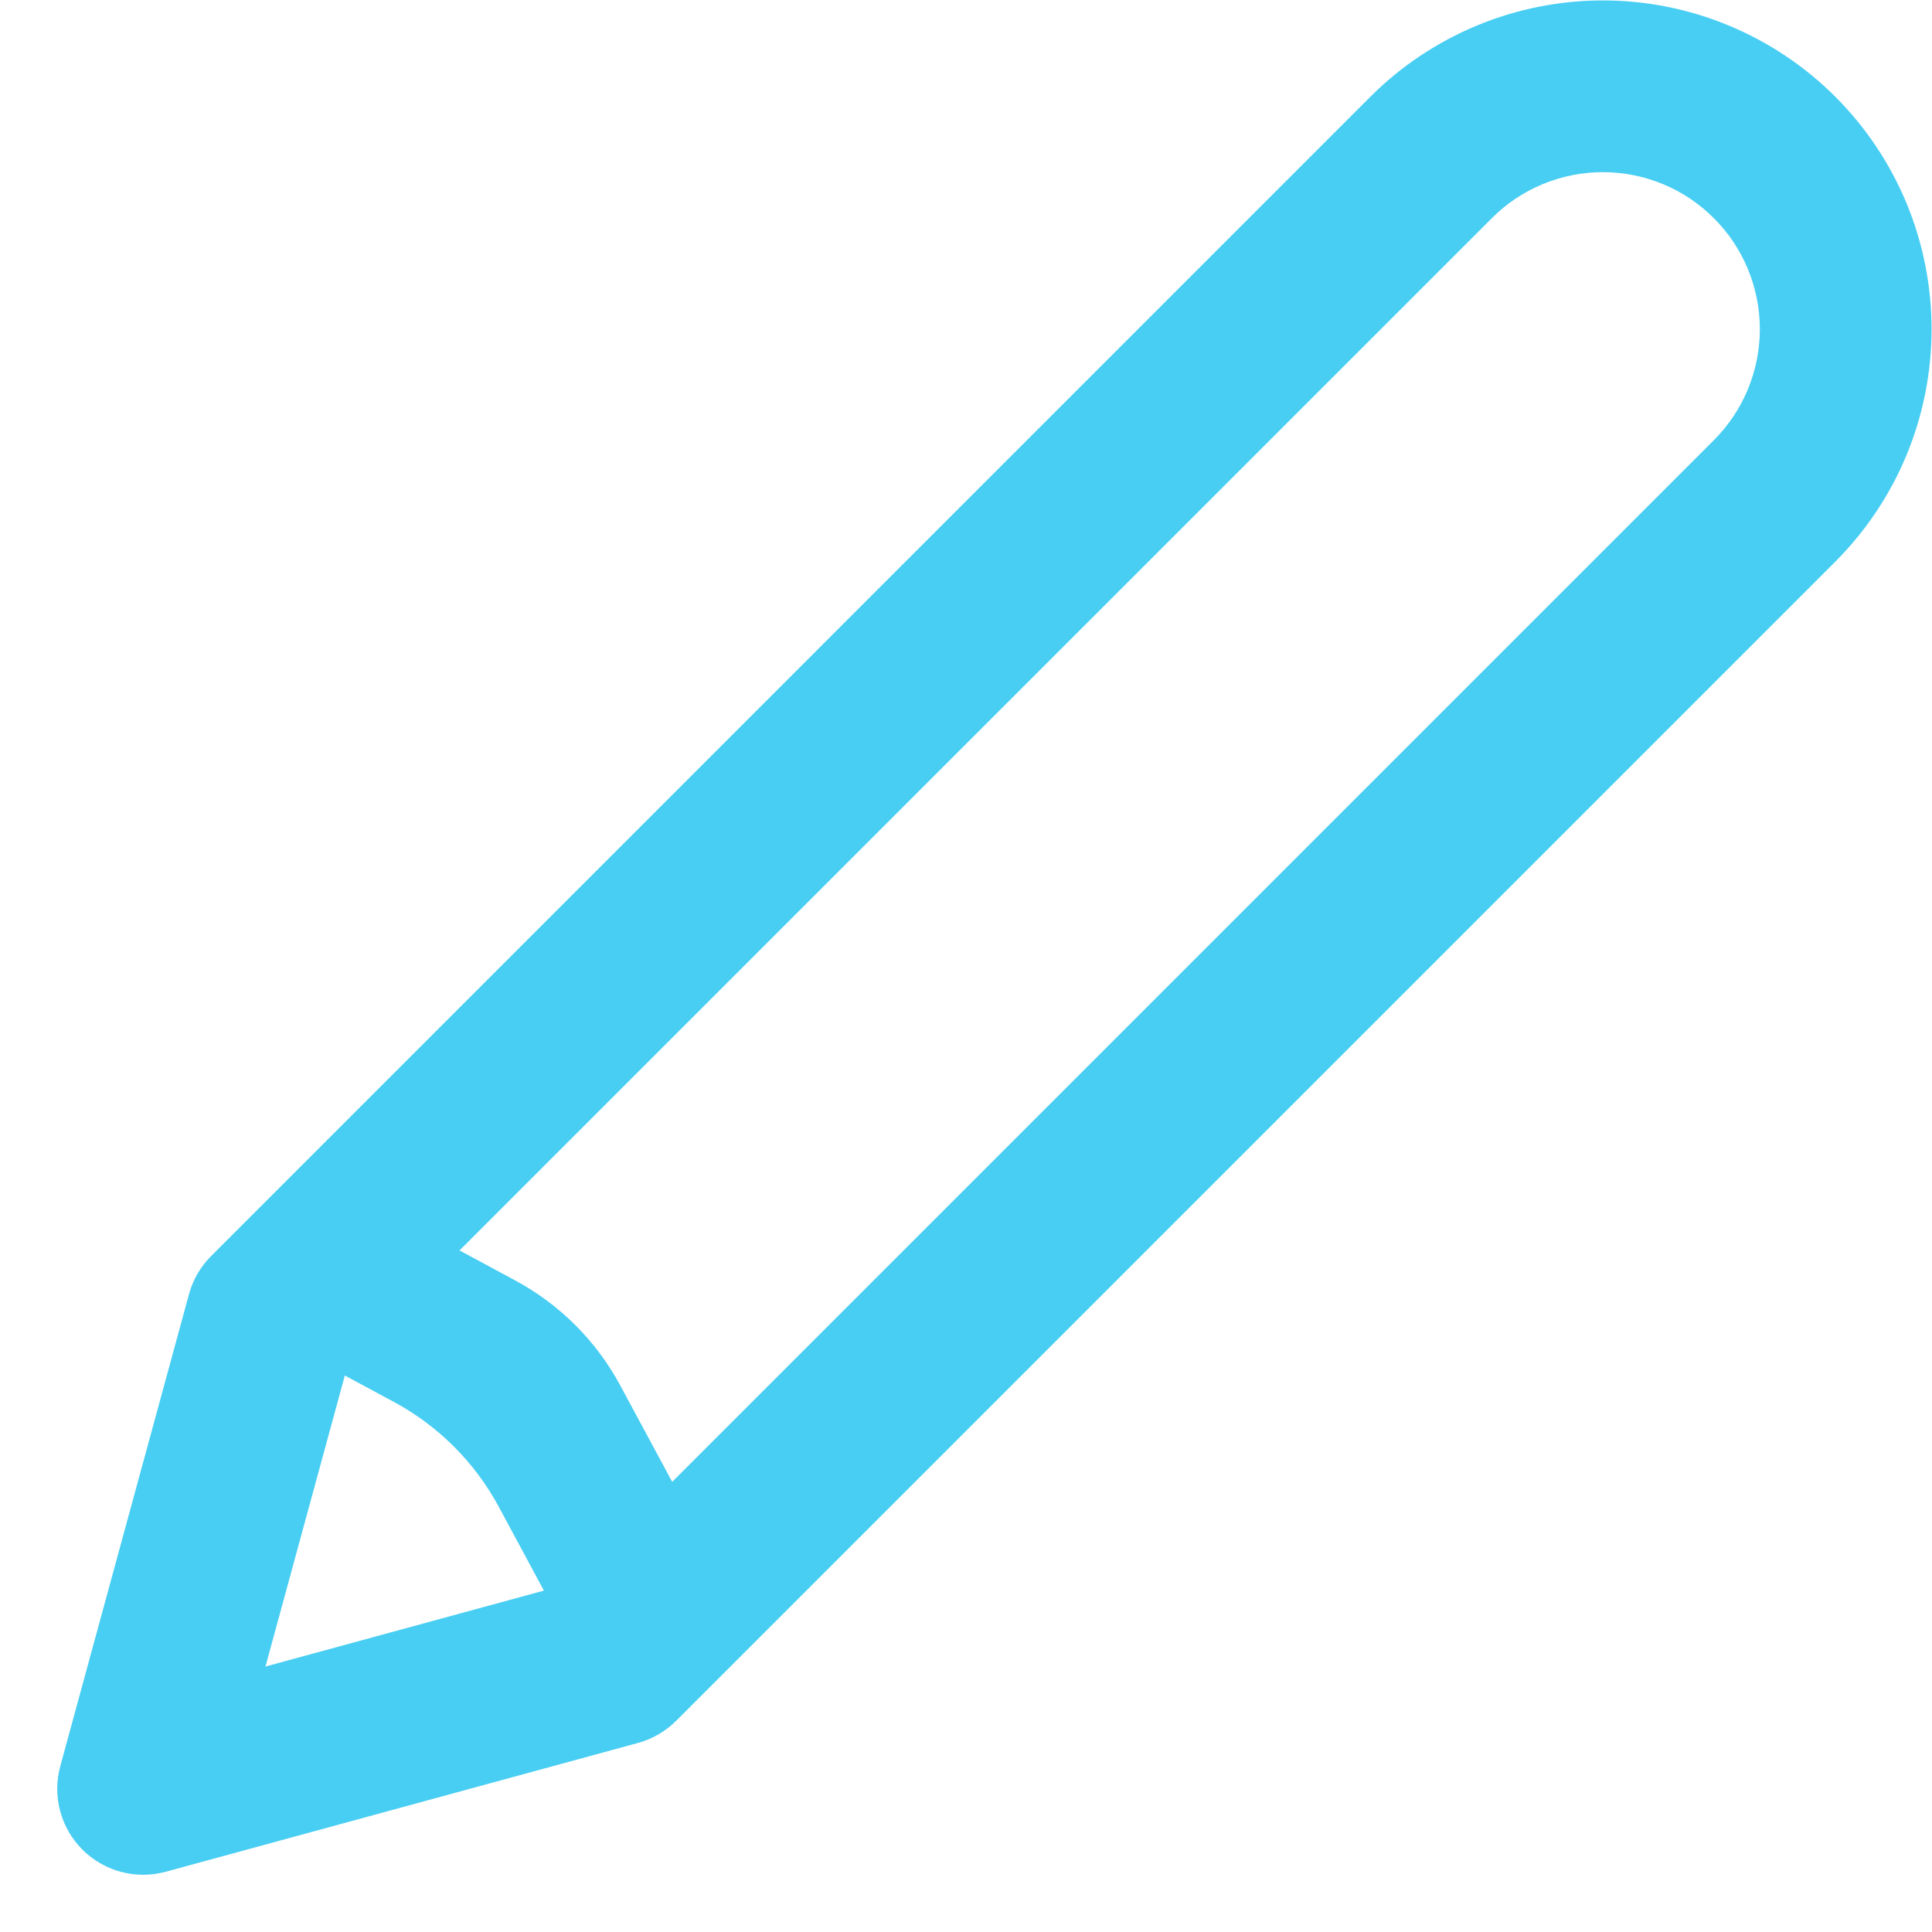 <svg width="27" height="27" viewBox="0 0 27 27" fill="none" xmlns="http://www.w3.org/2000/svg">
<path fill-rule="evenodd" clip-rule="evenodd" d="M21.56 2.573C21.827 2.463 22.112 2.406 22.4 2.406C22.688 2.406 22.974 2.463 23.24 2.573C23.506 2.683 23.748 2.845 23.951 3.049C24.155 3.252 24.317 3.494 24.427 3.76C24.537 4.027 24.594 4.312 24.594 4.6C24.594 4.888 24.537 5.174 24.427 5.44C24.317 5.706 24.155 5.948 23.951 6.152L9.394 20.709L8.666 19.358C8.332 18.739 7.824 18.231 7.205 17.897L6.422 17.475L20.849 3.049C21.052 2.845 21.294 2.683 21.56 2.573ZM4.819 19.223L3.71 23.29L7.601 22.229L6.969 21.055C6.635 20.436 6.127 19.928 5.508 19.594L4.819 19.223ZM22.4 0.006C21.797 0.006 21.199 0.125 20.642 0.356C20.085 0.587 19.578 0.925 19.151 1.352L2.952 17.552C2.804 17.699 2.697 17.883 2.642 18.084L0.842 24.684C0.729 25.1 0.847 25.544 1.152 25.849C1.456 26.153 1.9 26.271 2.316 26.158L8.916 24.358C9.117 24.303 9.301 24.196 9.449 24.049L25.649 7.849C26.075 7.422 26.414 6.916 26.645 6.358C26.875 5.801 26.994 5.203 26.994 4.6C26.994 3.997 26.875 3.399 26.645 2.842C26.414 2.285 26.075 1.778 25.649 1.352C25.222 0.925 24.716 0.587 24.158 0.356C23.601 0.125 23.003 0.006 22.4 0.006Z" fill="#48CEF3"/>
</svg>
